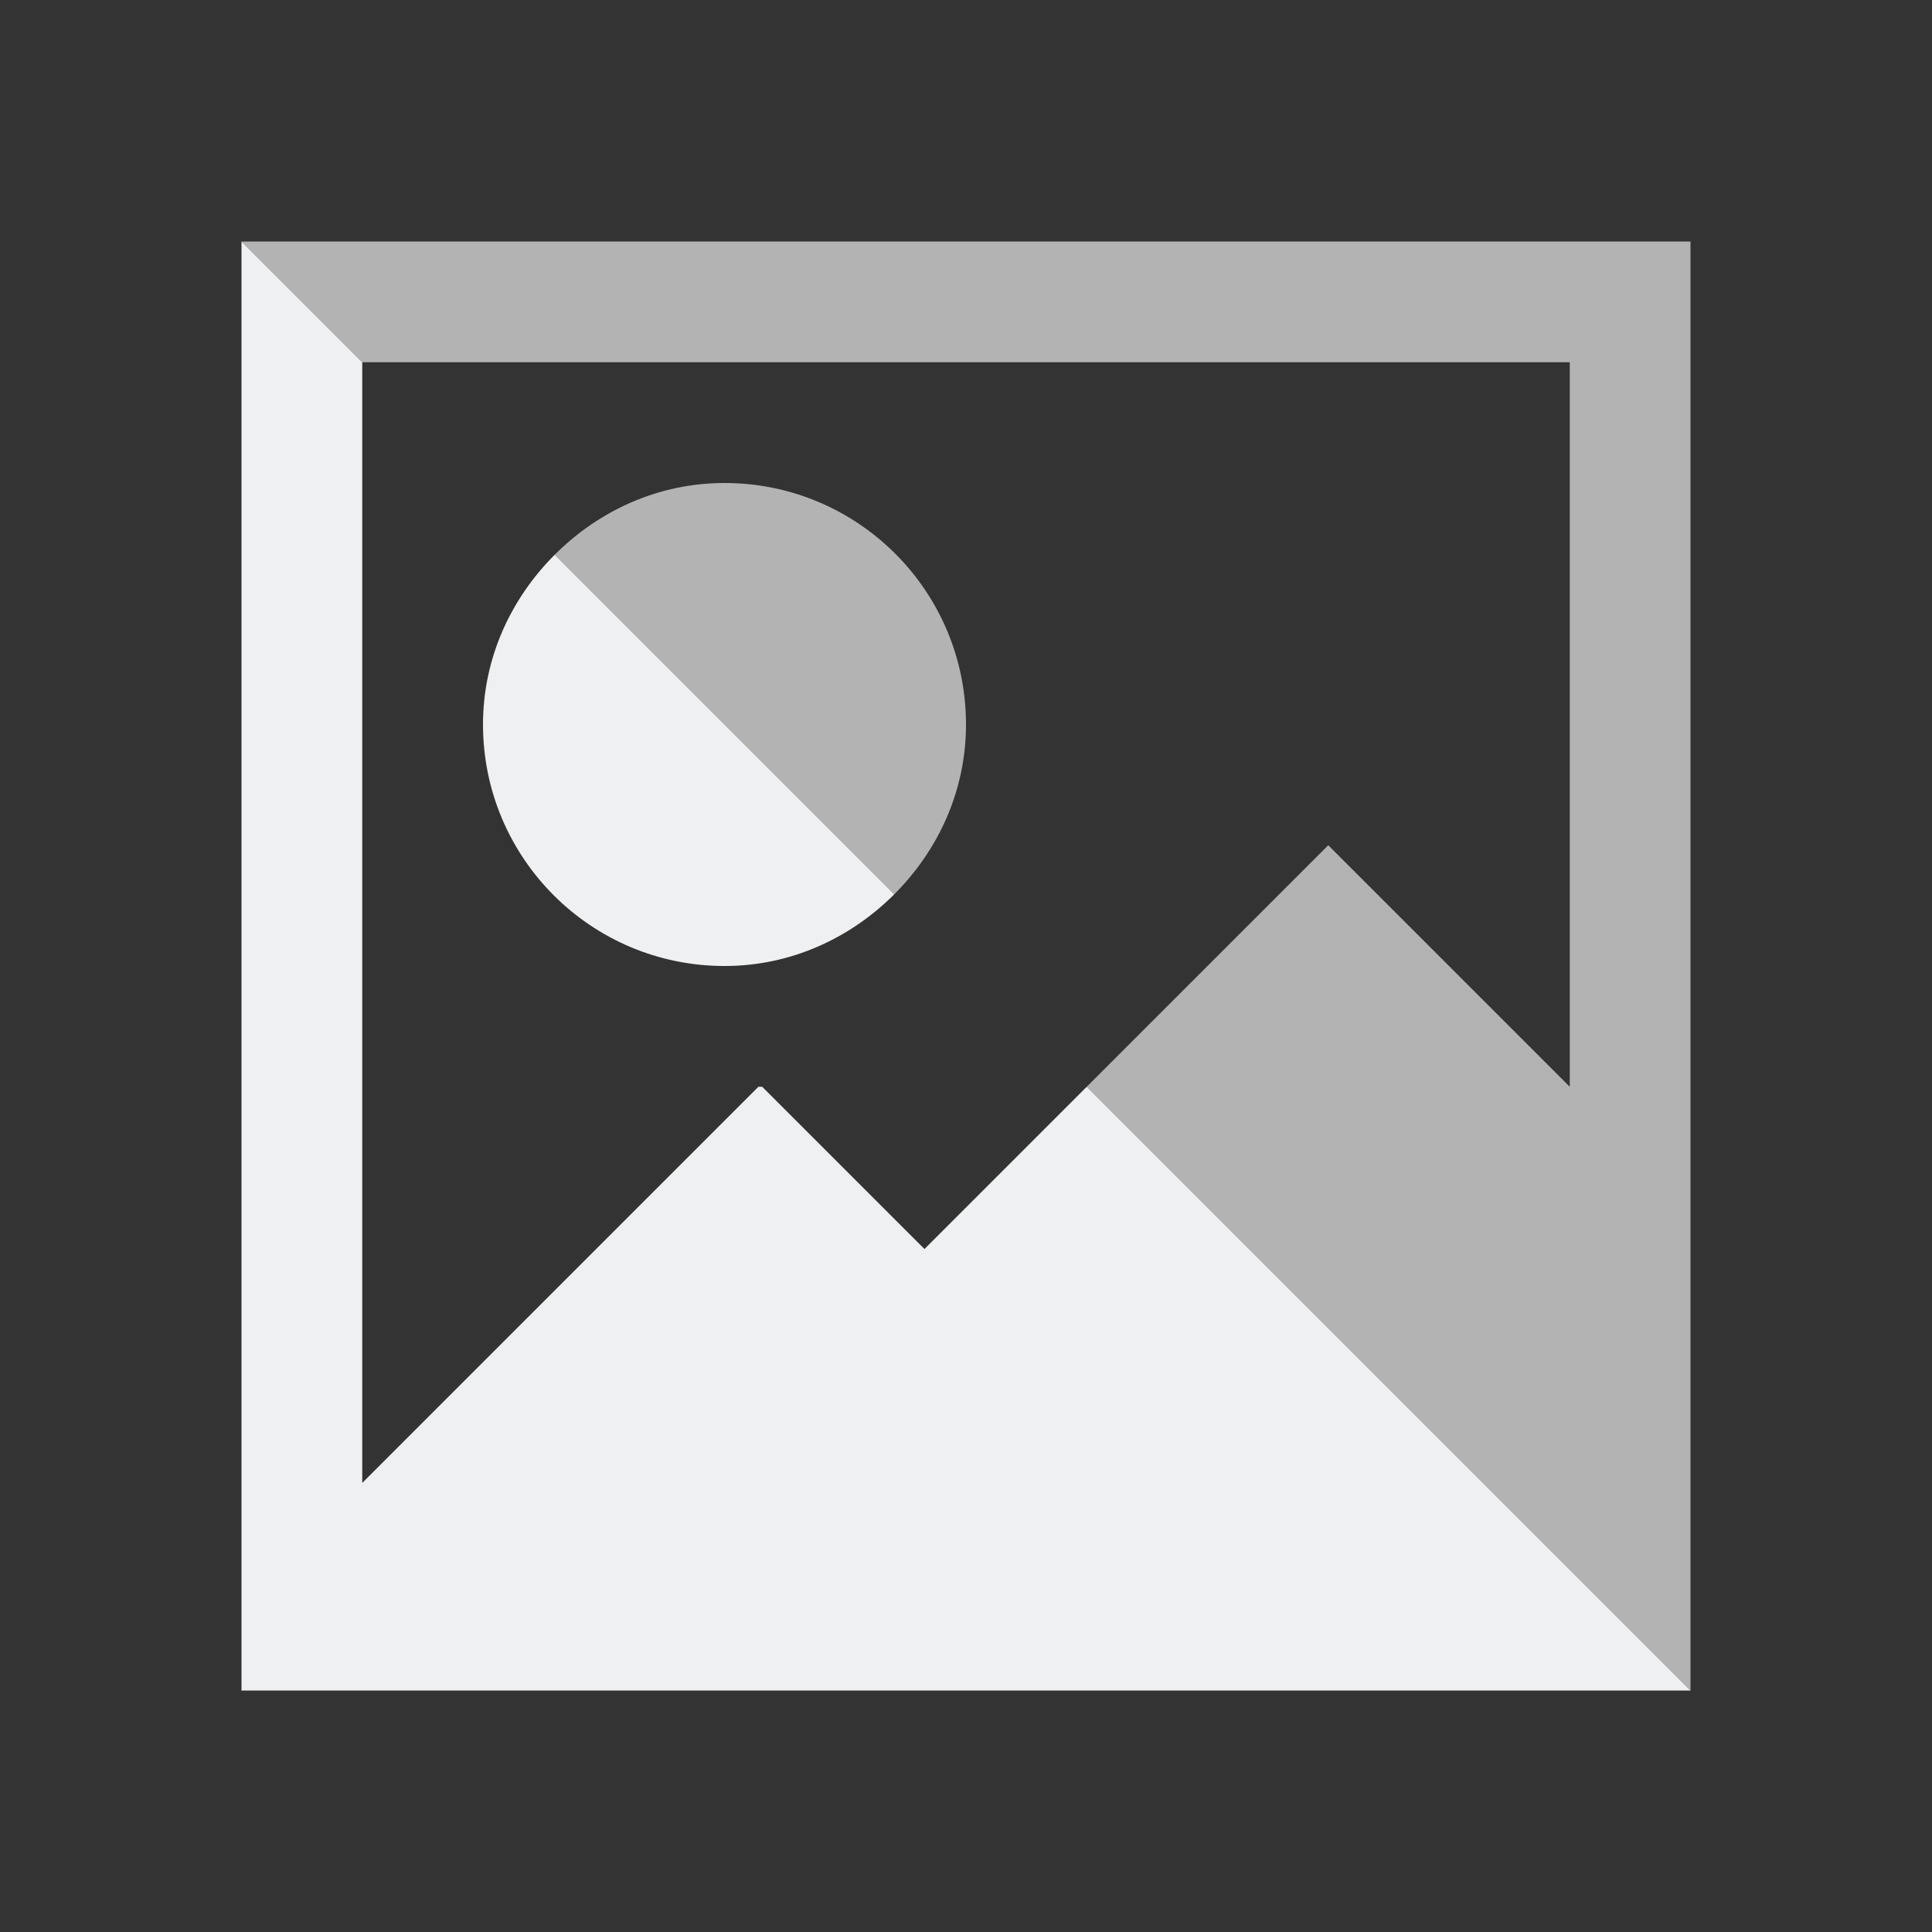 <svg viewBox="0 0 16 16" xmlns="http://www.w3.org/2000/svg"><rect x="0" y="0" width="16" height="16" fill="#333333" stroke="none"/><path d="m2 2 1 1h10v6l-2-2-2 2 5 5v-1-1-1-1-8zm4 2c-.552 0-1.044.232-1.406.594l2.812 2.812c.362-.362.594-.854.594-1.406 0-1.105-.895-2-2-2z" fill="#b3b3b3"/><path d="m2 2v11.281.719h12l-5-5-1.344 1.344-1.344-1.344h-.031l-3.281 3.281v-9.281zm2.594 2.594c-.362.362-.594.854-.594 1.406 0 1.105.895 2 2 2 .552 0 1.044-.232 1.406-.594z" fill="#eff0f1"/></svg>